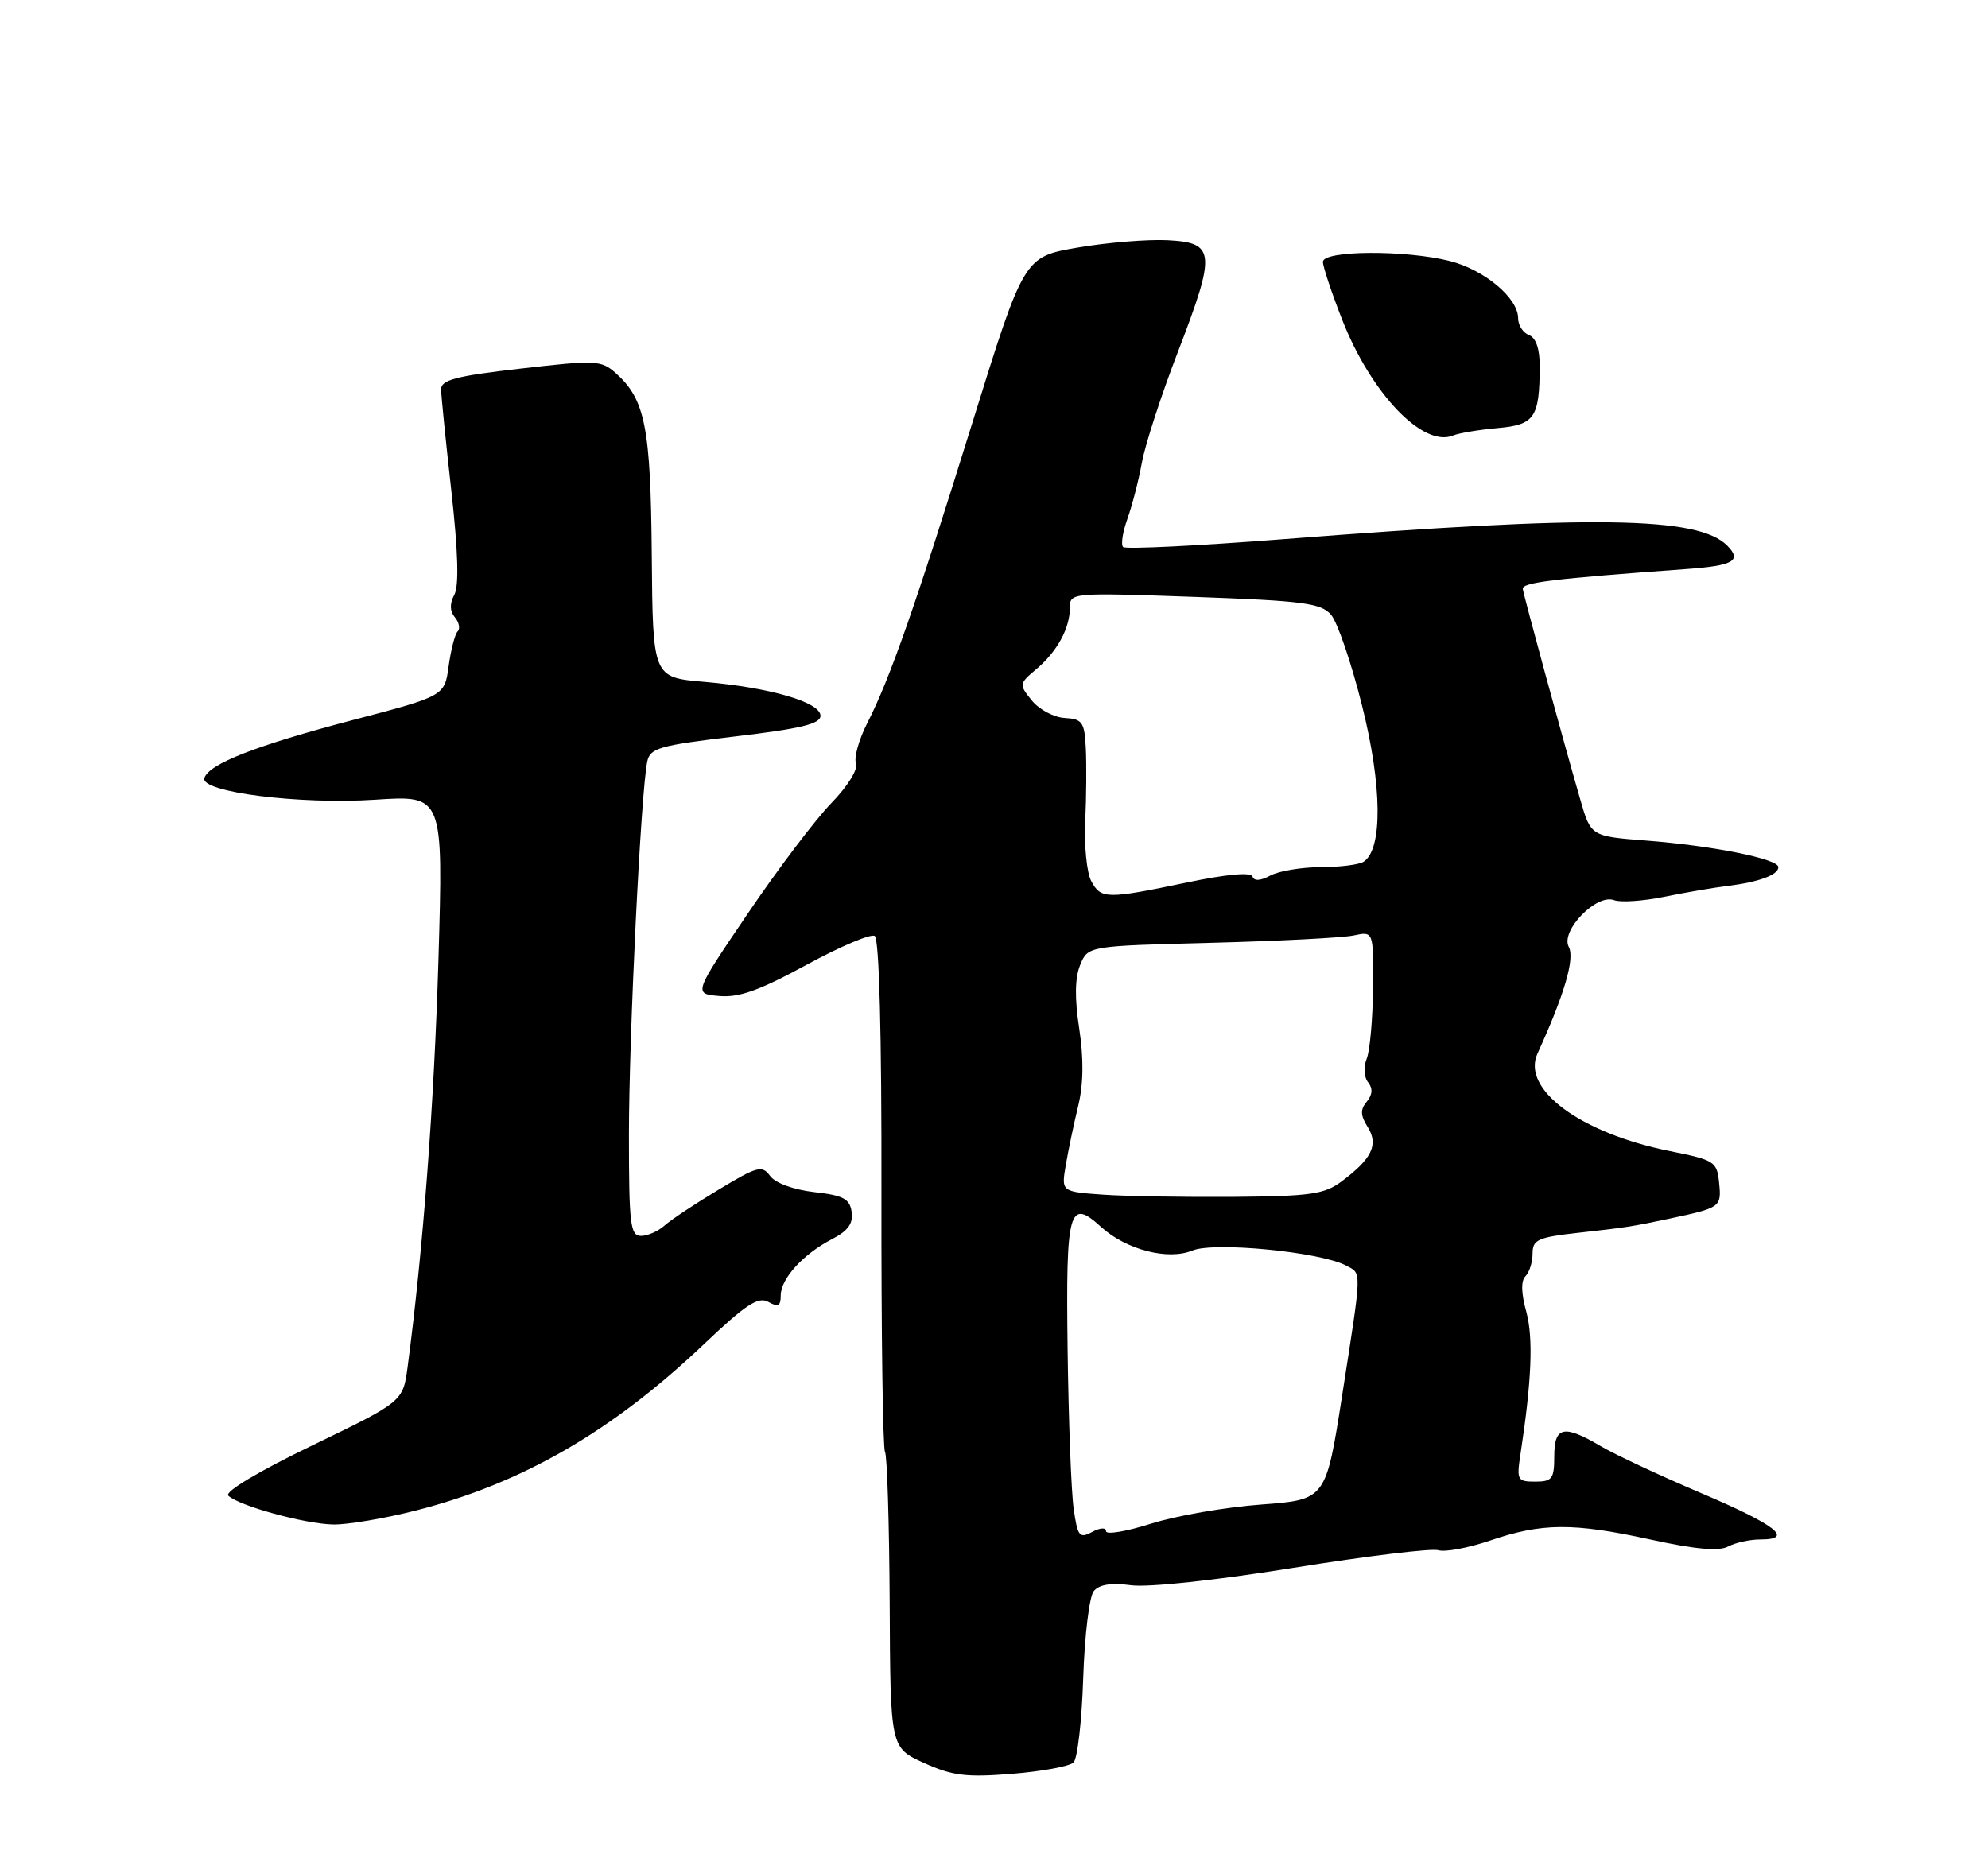 <?xml version="1.0" encoding="UTF-8" standalone="no"?>
<!DOCTYPE svg PUBLIC "-//W3C//DTD SVG 1.1//EN" "http://www.w3.org/Graphics/SVG/1.1/DTD/svg11.dtd" >
<svg xmlns="http://www.w3.org/2000/svg" xmlns:xlink="http://www.w3.org/1999/xlink" version="1.1" viewBox="0 0 275 256">
 <g >
 <path fill="currentColor"
d=" M 148.50 243.86 C 149.05 243.34 149.65 238.09 149.84 232.20 C 150.03 226.32 150.69 220.89 151.30 220.15 C 152.06 219.23 153.71 218.97 156.46 219.34 C 158.82 219.66 168.15 218.66 178.90 216.93 C 189.02 215.30 198.05 214.20 198.97 214.49 C 199.88 214.78 203.08 214.18 206.07 213.17 C 213.29 210.70 217.57 210.67 228.26 213.00 C 234.51 214.37 237.76 214.66 239.04 213.98 C 240.05 213.44 242.06 213.00 243.52 213.00 C 248.25 213.00 245.67 210.99 235.25 206.56 C 229.63 204.17 223.43 201.27 221.46 200.11 C 216.31 197.07 215.00 197.35 215.00 201.50 C 215.00 204.61 214.71 205.00 212.37 205.00 C 209.90 205.00 209.78 204.78 210.32 201.25 C 211.88 191.04 212.12 185.11 211.13 181.49 C 210.42 178.92 210.38 177.22 211.02 176.58 C 211.56 176.04 212.00 174.63 212.00 173.44 C 212.00 171.53 212.73 171.20 218.25 170.58 C 225.00 169.83 225.72 169.72 231.00 168.60 C 238.02 167.10 238.13 167.02 237.81 163.70 C 237.51 160.71 237.22 160.52 231.00 159.27 C 218.66 156.79 210.42 150.72 212.68 145.77 C 216.40 137.63 217.87 132.62 217.01 131.02 C 215.82 128.80 220.84 123.62 223.28 124.55 C 224.16 124.89 227.27 124.68 230.19 124.09 C 233.11 123.49 237.07 122.81 239.00 122.58 C 243.32 122.04 246.00 121.05 246.00 119.98 C 246.00 118.84 236.94 117.02 227.78 116.31 C 220.06 115.71 220.06 115.71 218.59 110.60 C 216.09 101.94 210.81 82.55 210.65 81.50 C 210.51 80.60 214.65 80.09 233.25 78.74 C 239.80 78.27 241.00 77.58 238.91 75.48 C 234.89 71.46 220.54 71.25 177.70 74.59 C 165.74 75.52 155.68 76.02 155.36 75.69 C 155.03 75.37 155.30 73.62 155.95 71.80 C 156.60 69.99 157.51 66.47 157.96 64.00 C 158.41 61.52 160.65 54.62 162.95 48.66 C 168.24 34.89 168.12 33.58 161.50 33.24 C 158.75 33.10 153.16 33.56 149.07 34.26 C 141.64 35.54 141.64 35.54 134.50 58.52 C 126.63 83.84 123.12 93.89 119.95 100.09 C 118.80 102.35 118.11 104.84 118.41 105.62 C 118.72 106.44 117.28 108.77 114.99 111.13 C 112.80 113.38 107.62 120.23 103.47 126.36 C 95.92 137.50 95.92 137.50 99.49 137.81 C 102.23 138.05 105.06 137.04 111.54 133.51 C 116.20 130.97 120.46 129.16 121.00 129.50 C 121.62 129.88 121.97 143.04 121.93 165.05 C 121.90 184.27 122.12 200.39 122.42 200.87 C 122.72 201.36 123.01 210.77 123.07 221.79 C 123.16 241.82 123.16 241.82 127.83 243.93 C 131.78 245.71 133.66 245.94 140.00 245.43 C 144.12 245.10 147.95 244.39 148.50 243.86 Z  M 57.59 208.98 C 72.28 205.22 84.66 198.06 97.40 185.96 C 103.17 180.48 104.89 179.36 106.28 180.13 C 107.64 180.90 108.00 180.71 108.00 179.24 C 108.00 176.92 111.10 173.52 115.09 171.45 C 117.30 170.31 118.04 169.29 117.81 167.69 C 117.55 165.87 116.67 165.40 112.63 164.94 C 109.76 164.61 107.25 163.69 106.53 162.71 C 105.42 161.19 104.78 161.36 99.41 164.60 C 96.16 166.55 92.79 168.79 91.92 169.57 C 91.05 170.36 89.59 171.00 88.67 171.00 C 87.19 171.00 87.00 169.42 87.00 157.00 C 87.00 143.32 88.65 109.59 89.53 105.39 C 89.92 103.50 91.14 103.15 101.73 101.89 C 110.73 100.83 113.50 100.16 113.50 99.04 C 113.50 97.16 106.55 95.13 97.40 94.34 C 90.30 93.73 90.30 93.73 90.16 76.85 C 90.01 59.06 89.25 55.26 85.16 51.61 C 83.16 49.84 82.41 49.80 72.02 51.00 C 63.04 52.03 61.00 52.57 61.02 53.88 C 61.03 54.77 61.67 61.11 62.44 67.97 C 63.37 76.36 63.51 81.05 62.85 82.29 C 62.19 83.52 62.21 84.55 62.92 85.41 C 63.51 86.11 63.68 86.99 63.31 87.36 C 62.93 87.73 62.38 89.90 62.06 92.17 C 61.50 96.30 61.50 96.30 48.72 99.65 C 35.41 103.15 28.91 105.69 28.27 107.65 C 27.64 109.59 41.42 111.34 51.91 110.65 C 61.32 110.03 61.32 110.03 60.65 132.77 C 60.06 152.65 58.52 173.04 56.39 189.09 C 55.75 193.92 55.75 193.92 43.20 199.99 C 35.75 203.59 31.03 206.41 31.58 206.94 C 33.04 208.35 42.15 210.85 46.09 210.93 C 48.06 210.97 53.24 210.09 57.59 208.98 Z  M 207.16 59.23 C 212.29 58.78 212.96 57.80 212.99 50.72 C 213.00 48.27 212.47 46.73 211.50 46.36 C 210.68 46.05 210.00 45.00 210.00 44.03 C 210.00 41.23 205.33 37.32 200.53 36.11 C 194.40 34.57 183.00 34.64 183.00 36.23 C 183.00 36.90 184.20 40.50 185.66 44.23 C 189.68 54.47 196.85 61.96 201.00 60.26 C 201.82 59.92 204.60 59.46 207.16 59.23 Z  M 148.52 208.75 C 148.18 206.41 147.81 196.46 147.68 186.63 C 147.43 167.36 147.88 165.72 152.30 169.75 C 155.78 172.92 161.57 174.42 164.93 173.03 C 167.95 171.78 182.67 173.22 186.21 175.11 C 188.40 176.28 188.42 175.36 185.67 193.00 C 183.41 207.50 183.41 207.50 174.45 208.17 C 169.53 208.53 162.69 209.72 159.25 210.81 C 155.81 211.90 153.00 212.37 153.00 211.86 C 153.00 211.32 152.18 211.37 151.06 211.97 C 149.32 212.90 149.06 212.58 148.52 208.75 Z  M 152.65 165.30 C 146.80 164.89 146.80 164.89 147.43 161.20 C 147.78 159.16 148.55 155.47 149.15 153.00 C 149.88 149.97 149.92 146.49 149.29 142.32 C 148.64 138.11 148.69 135.30 149.42 133.51 C 150.50 130.89 150.50 130.89 167.50 130.45 C 176.85 130.21 185.74 129.75 187.25 129.43 C 190.00 128.84 190.00 128.84 189.93 136.67 C 189.89 140.98 189.50 145.40 189.05 146.50 C 188.59 147.64 188.68 149.04 189.25 149.75 C 189.92 150.60 189.86 151.46 189.07 152.42 C 188.15 153.52 188.18 154.32 189.19 155.93 C 190.72 158.38 189.79 160.32 185.60 163.45 C 183.21 165.24 181.31 165.51 170.68 165.60 C 163.98 165.65 155.87 165.52 152.65 165.30 Z  M 150.95 121.91 C 150.34 120.76 149.96 117.05 150.12 113.66 C 150.28 110.27 150.31 105.70 150.20 103.50 C 150.02 99.91 149.72 99.48 147.28 99.34 C 145.79 99.26 143.74 98.17 142.73 96.92 C 140.94 94.70 140.95 94.61 143.36 92.58 C 146.26 90.12 148.00 86.93 148.00 84.05 C 148.00 82.01 148.25 81.99 165.25 82.59 C 180.26 83.13 182.71 83.45 184.11 85.04 C 185.00 86.05 186.94 91.73 188.42 97.66 C 191.20 108.73 191.28 117.51 188.63 119.23 C 188.01 119.64 185.33 119.98 182.68 119.98 C 180.04 119.99 176.91 120.51 175.73 121.14 C 174.35 121.88 173.48 121.93 173.26 121.28 C 173.05 120.65 169.71 120.95 164.21 122.10 C 153.06 124.43 152.30 124.42 150.95 121.91 Z "/>
</g>
</svg>